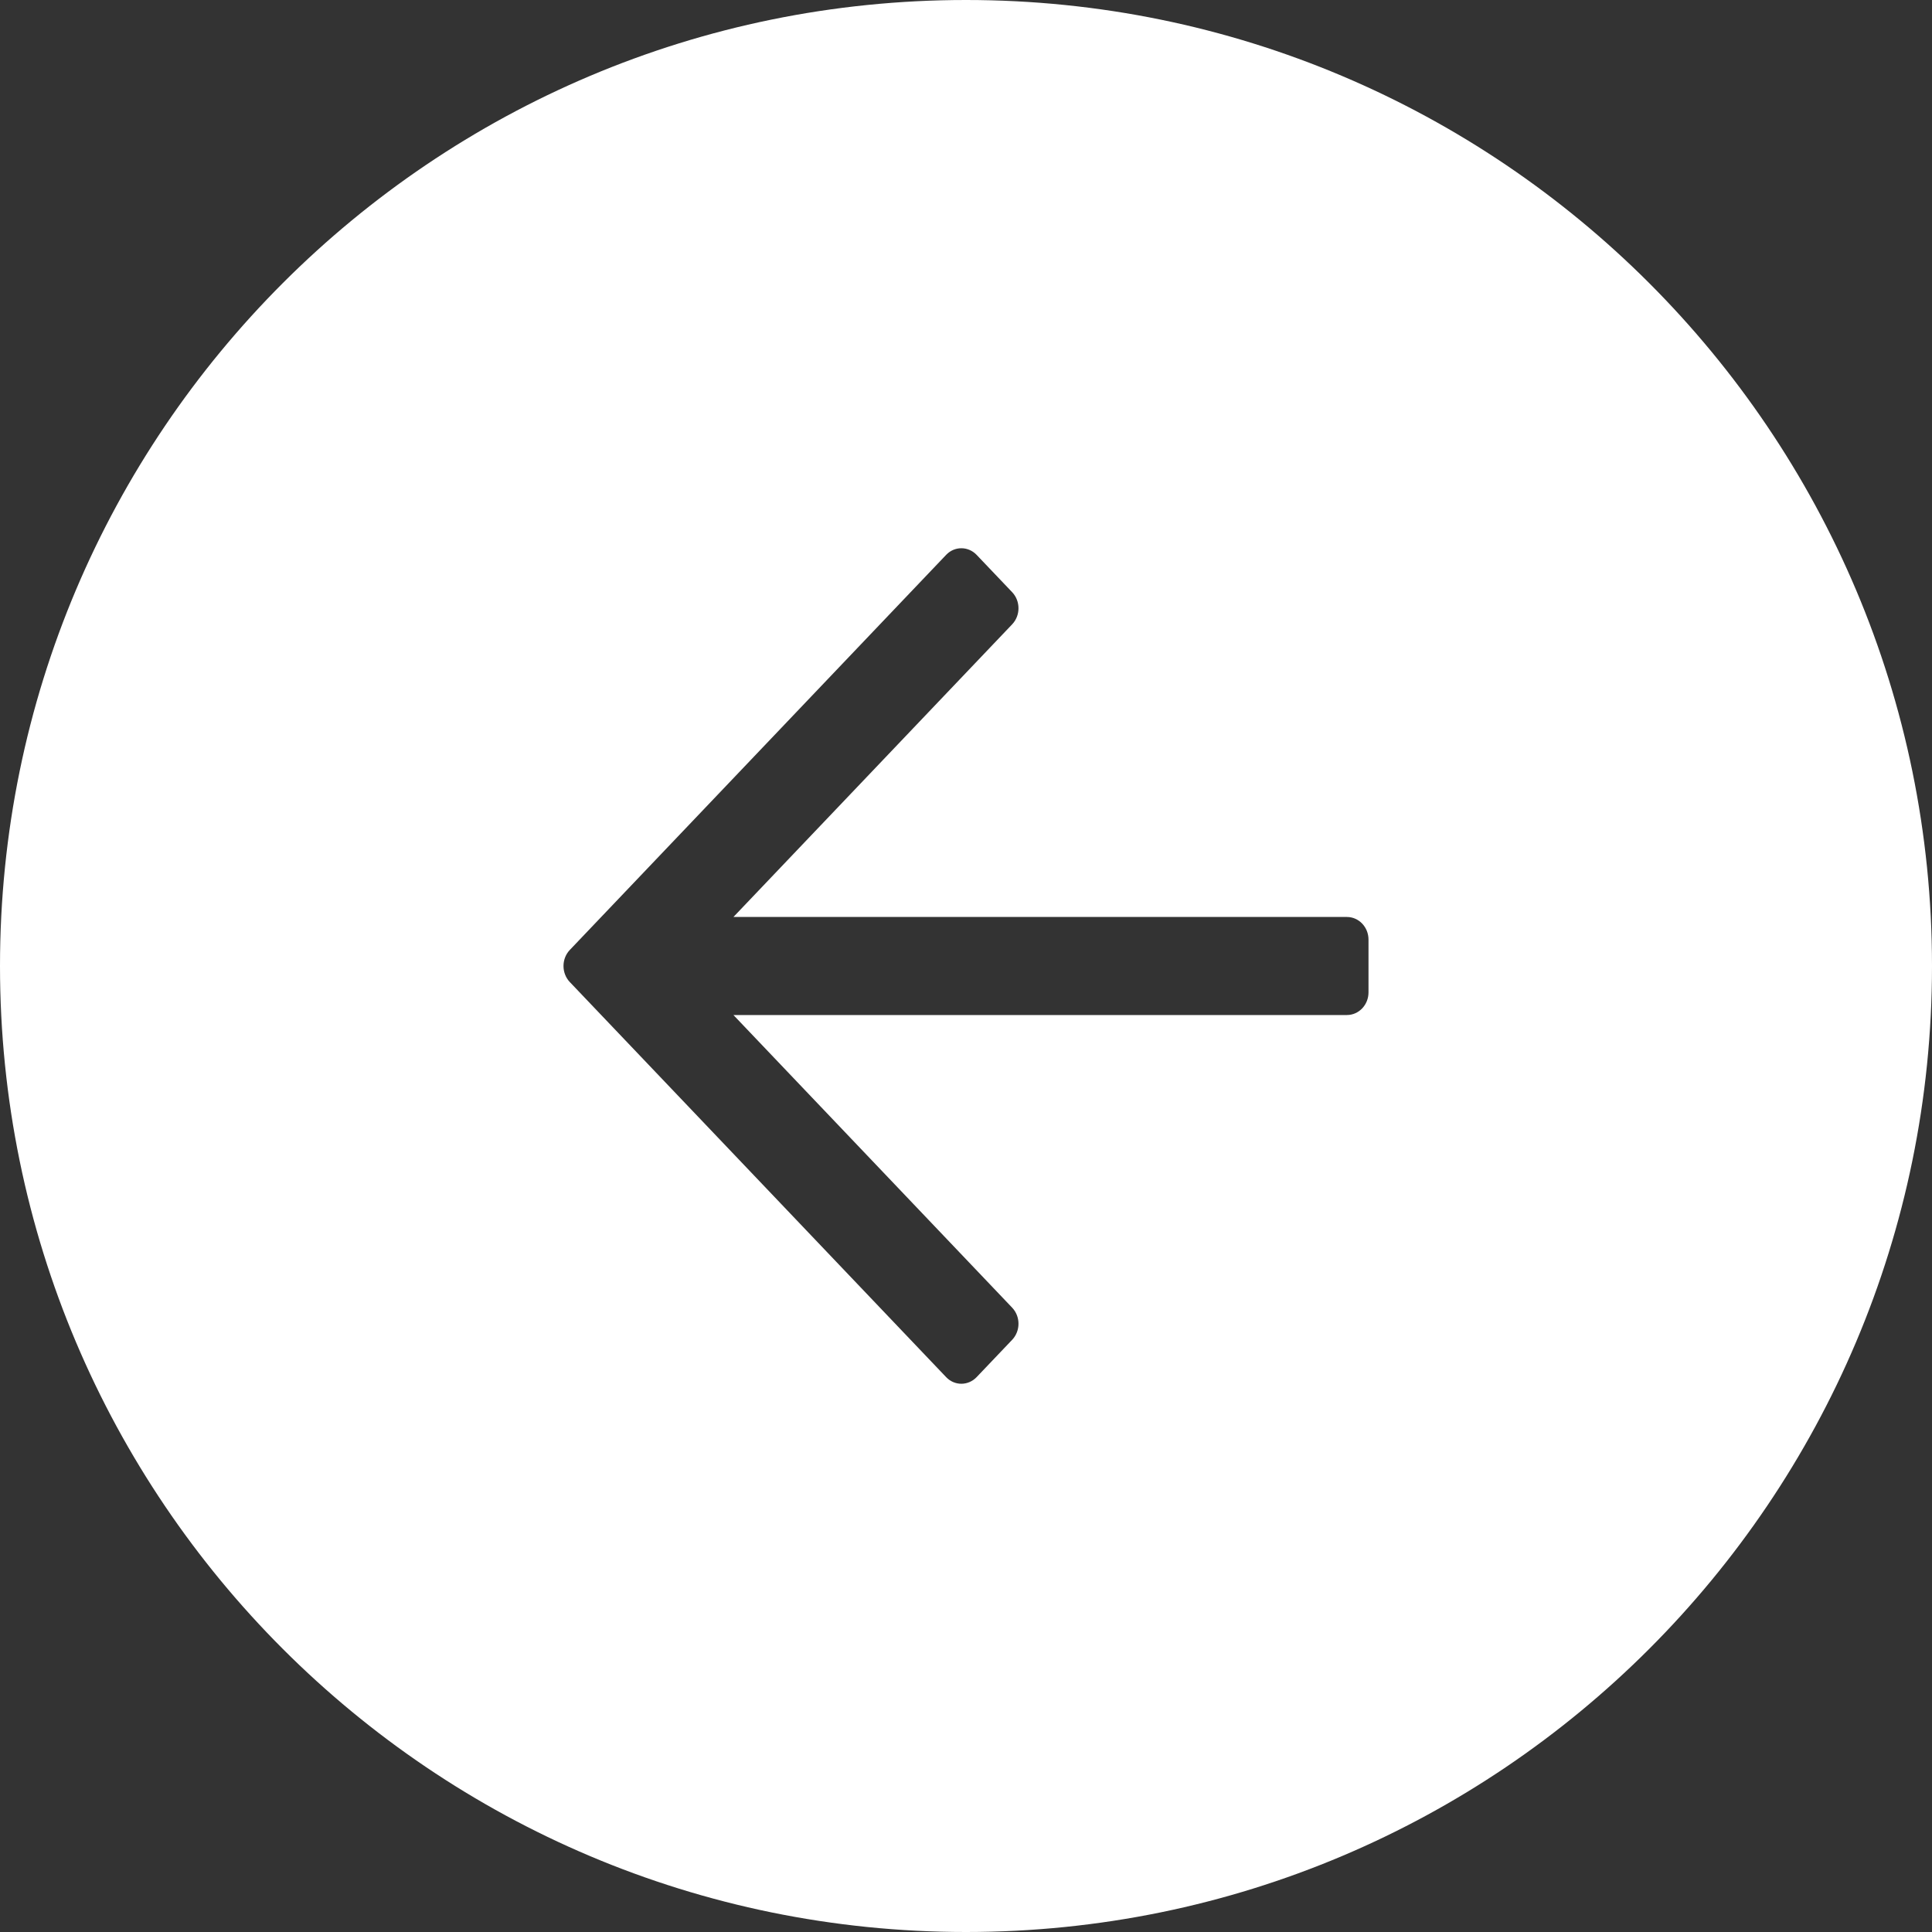 <svg width="24" height="24" viewBox="0 0 24 24" fill="none" xmlns="http://www.w3.org/2000/svg">
<rect x="0" y="0" width="24" height="24" fill="#333333" stroke="none"/>
<path fill-rule="evenodd" clip-rule="evenodd" d="M12 0C5.373 0 0 5.373 0 12C0 18.627 5.373 24 12 24C18.627 24 24 18.627 24 12C24 5.373 18.627 0 12 0ZM12.574 16.643L12.132 17.107C12.027 17.217 11.857 17.217 11.753 17.107L7.078 12.199C6.974 12.089 6.974 11.911 7.078 11.801L11.753 6.893C11.857 6.783 12.027 6.783 12.132 6.893L12.574 7.357C12.678 7.467 12.678 7.645 12.574 7.755L9.111 11.391H16.732C16.88 11.391 17 11.517 17 11.672V12.328C17 12.483 16.88 12.609 16.732 12.609H9.111L12.574 16.245C12.678 16.355 12.678 16.533 12.574 16.643Z" fill="white"/>
</svg>
